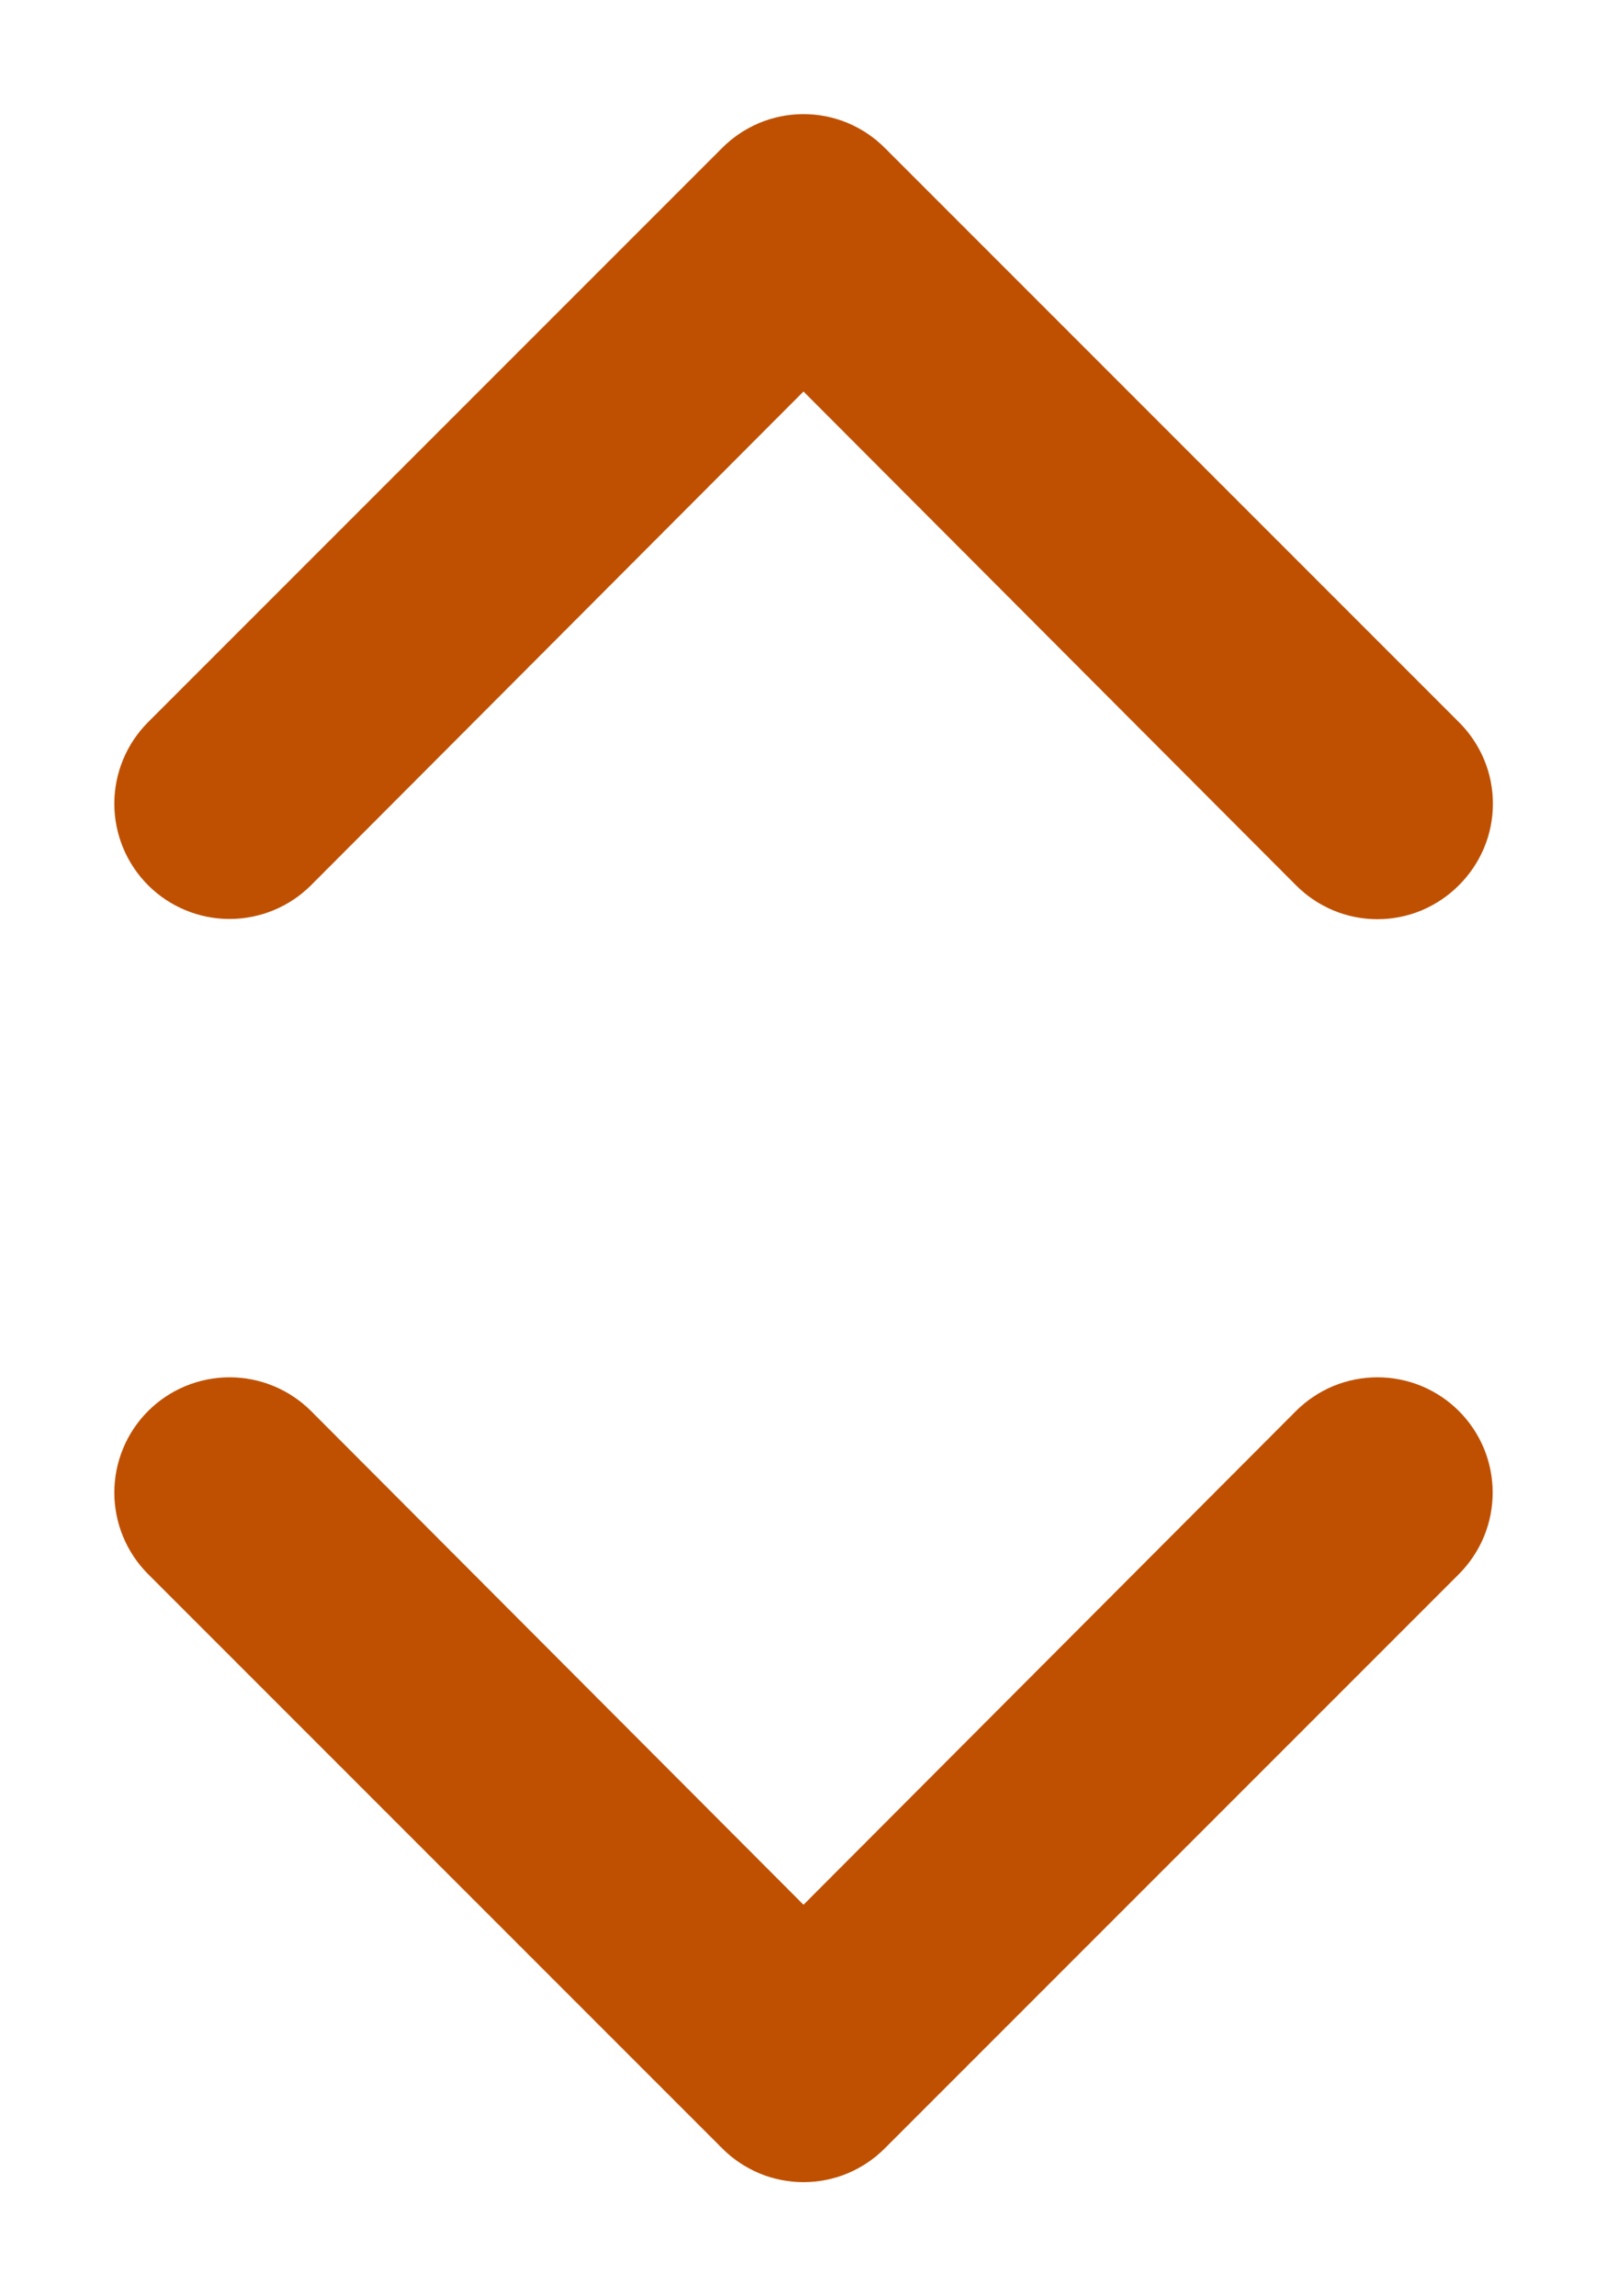<svg width="14" height="20" viewBox="0 0 14 20" fill="none" xmlns="http://www.w3.org/2000/svg">
<path d="M11.29 12.29L7 16.59L2.71 12.29C2.522 12.102 2.266 11.996 2 11.996C1.734 11.996 1.478 12.102 1.29 12.29C1.102 12.478 0.996 12.734 0.996 13C0.996 13.266 1.102 13.522 1.29 13.71L6.29 18.71C6.383 18.804 6.494 18.878 6.615 18.929C6.737 18.98 6.868 19.006 7 19.006C7.132 19.006 7.263 18.98 7.385 18.929C7.506 18.878 7.617 18.804 7.71 18.71L12.71 13.71C12.803 13.617 12.877 13.506 12.928 13.384C12.978 13.262 13.004 13.132 13.004 13C13.004 12.868 12.978 12.738 12.928 12.616C12.877 12.494 12.803 12.383 12.71 12.29C12.617 12.197 12.506 12.123 12.384 12.072C12.262 12.022 12.132 11.996 12 11.996C11.868 11.996 11.738 12.022 11.616 12.072C11.494 12.123 11.383 12.197 11.29 12.29ZM2.71 7.71L7 3.41L11.29 7.71C11.383 7.804 11.494 7.878 11.615 7.929C11.737 7.98 11.868 8.006 12 8.006C12.132 8.006 12.263 7.98 12.385 7.929C12.506 7.878 12.617 7.804 12.71 7.71C12.804 7.617 12.878 7.506 12.929 7.385C12.98 7.263 13.006 7.132 13.006 7C13.006 6.868 12.98 6.737 12.929 6.615C12.878 6.494 12.804 6.383 12.71 6.29L7.71 1.29C7.617 1.196 7.506 1.122 7.385 1.071C7.263 1.02 7.132 0.994 7 0.994C6.868 0.994 6.737 1.02 6.615 1.071C6.494 1.122 6.383 1.196 6.29 1.29L1.29 6.29C1.102 6.478 0.996 6.734 0.996 7C0.996 7.266 1.102 7.522 1.29 7.71C1.478 7.898 1.734 8.004 2 8.004C2.266 8.004 2.522 7.898 2.71 7.71Z" fill="#BF5002"/>
</svg>

